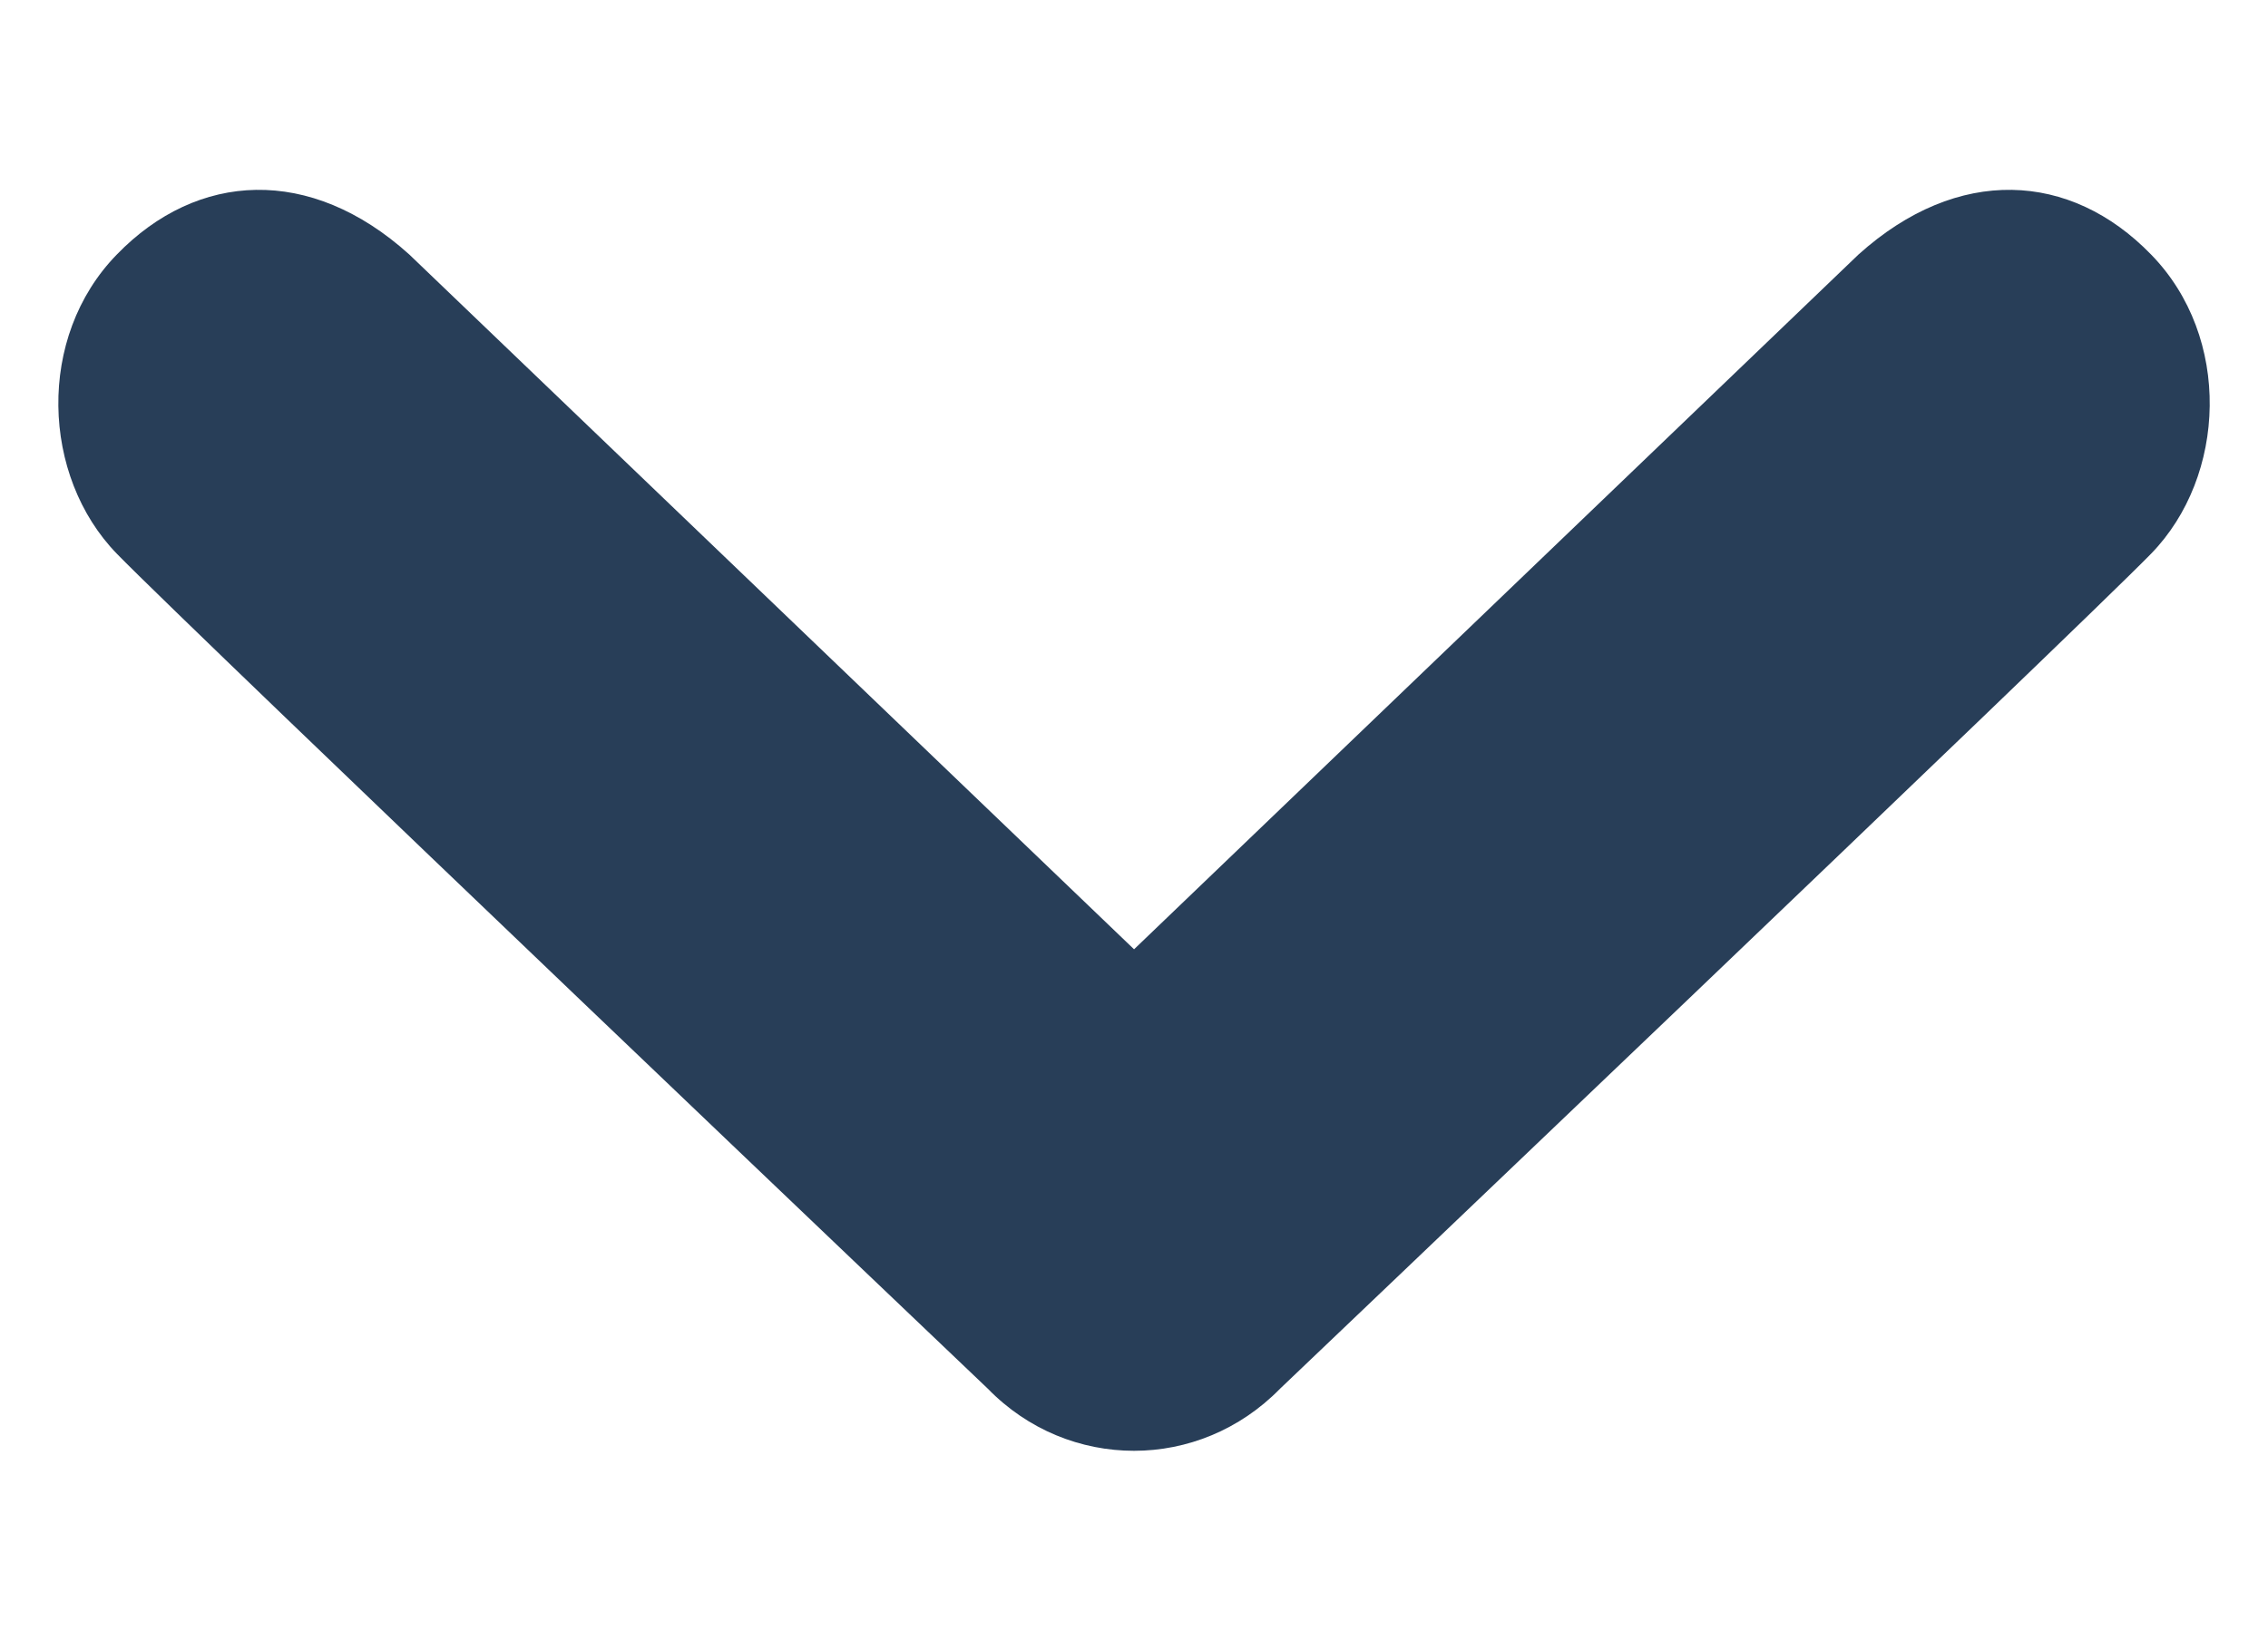 <?xml version="1.0" encoding="utf-8"?>
<!-- Generator: Adobe Illustrator 16.0.0, SVG Export Plug-In . SVG Version: 6.00 Build 0)  -->
<!DOCTYPE svg PUBLIC "-//W3C//DTD SVG 1.1//EN" "http://www.w3.org/Graphics/SVG/1.1/DTD/svg11.dtd">
<svg version="1.1" id="Layer_1" xmlns="http://www.w3.org/2000/svg" xmlns:xlink="http://www.w3.org/1999/xlink" x="0px" y="0px"
	 width="20.679px" height="14.96px" viewBox="0 0 20.679 14.96" enable-background="new 0 0 20.679 14.96" xml:space="preserve">
<path fill="#283E58" d="M19.612,5.05c-0.691,0.707-7.941,7.613-7.941,7.613c-0.369,0.377-0.85,0.566-1.331,0.566
	c-0.484,0-0.966-0.189-1.333-0.566c0,0-7.252-6.906-7.941-7.613c-0.688-0.707-0.736-1.977,0-2.73c0.733-0.756,1.763-0.814,2.665,0
	l6.609,6.336l6.606-6.336c0.905-0.814,1.932-0.756,2.666,0C20.35,3.074,20.302,4.343,19.612,5.05z"/>
</svg>
